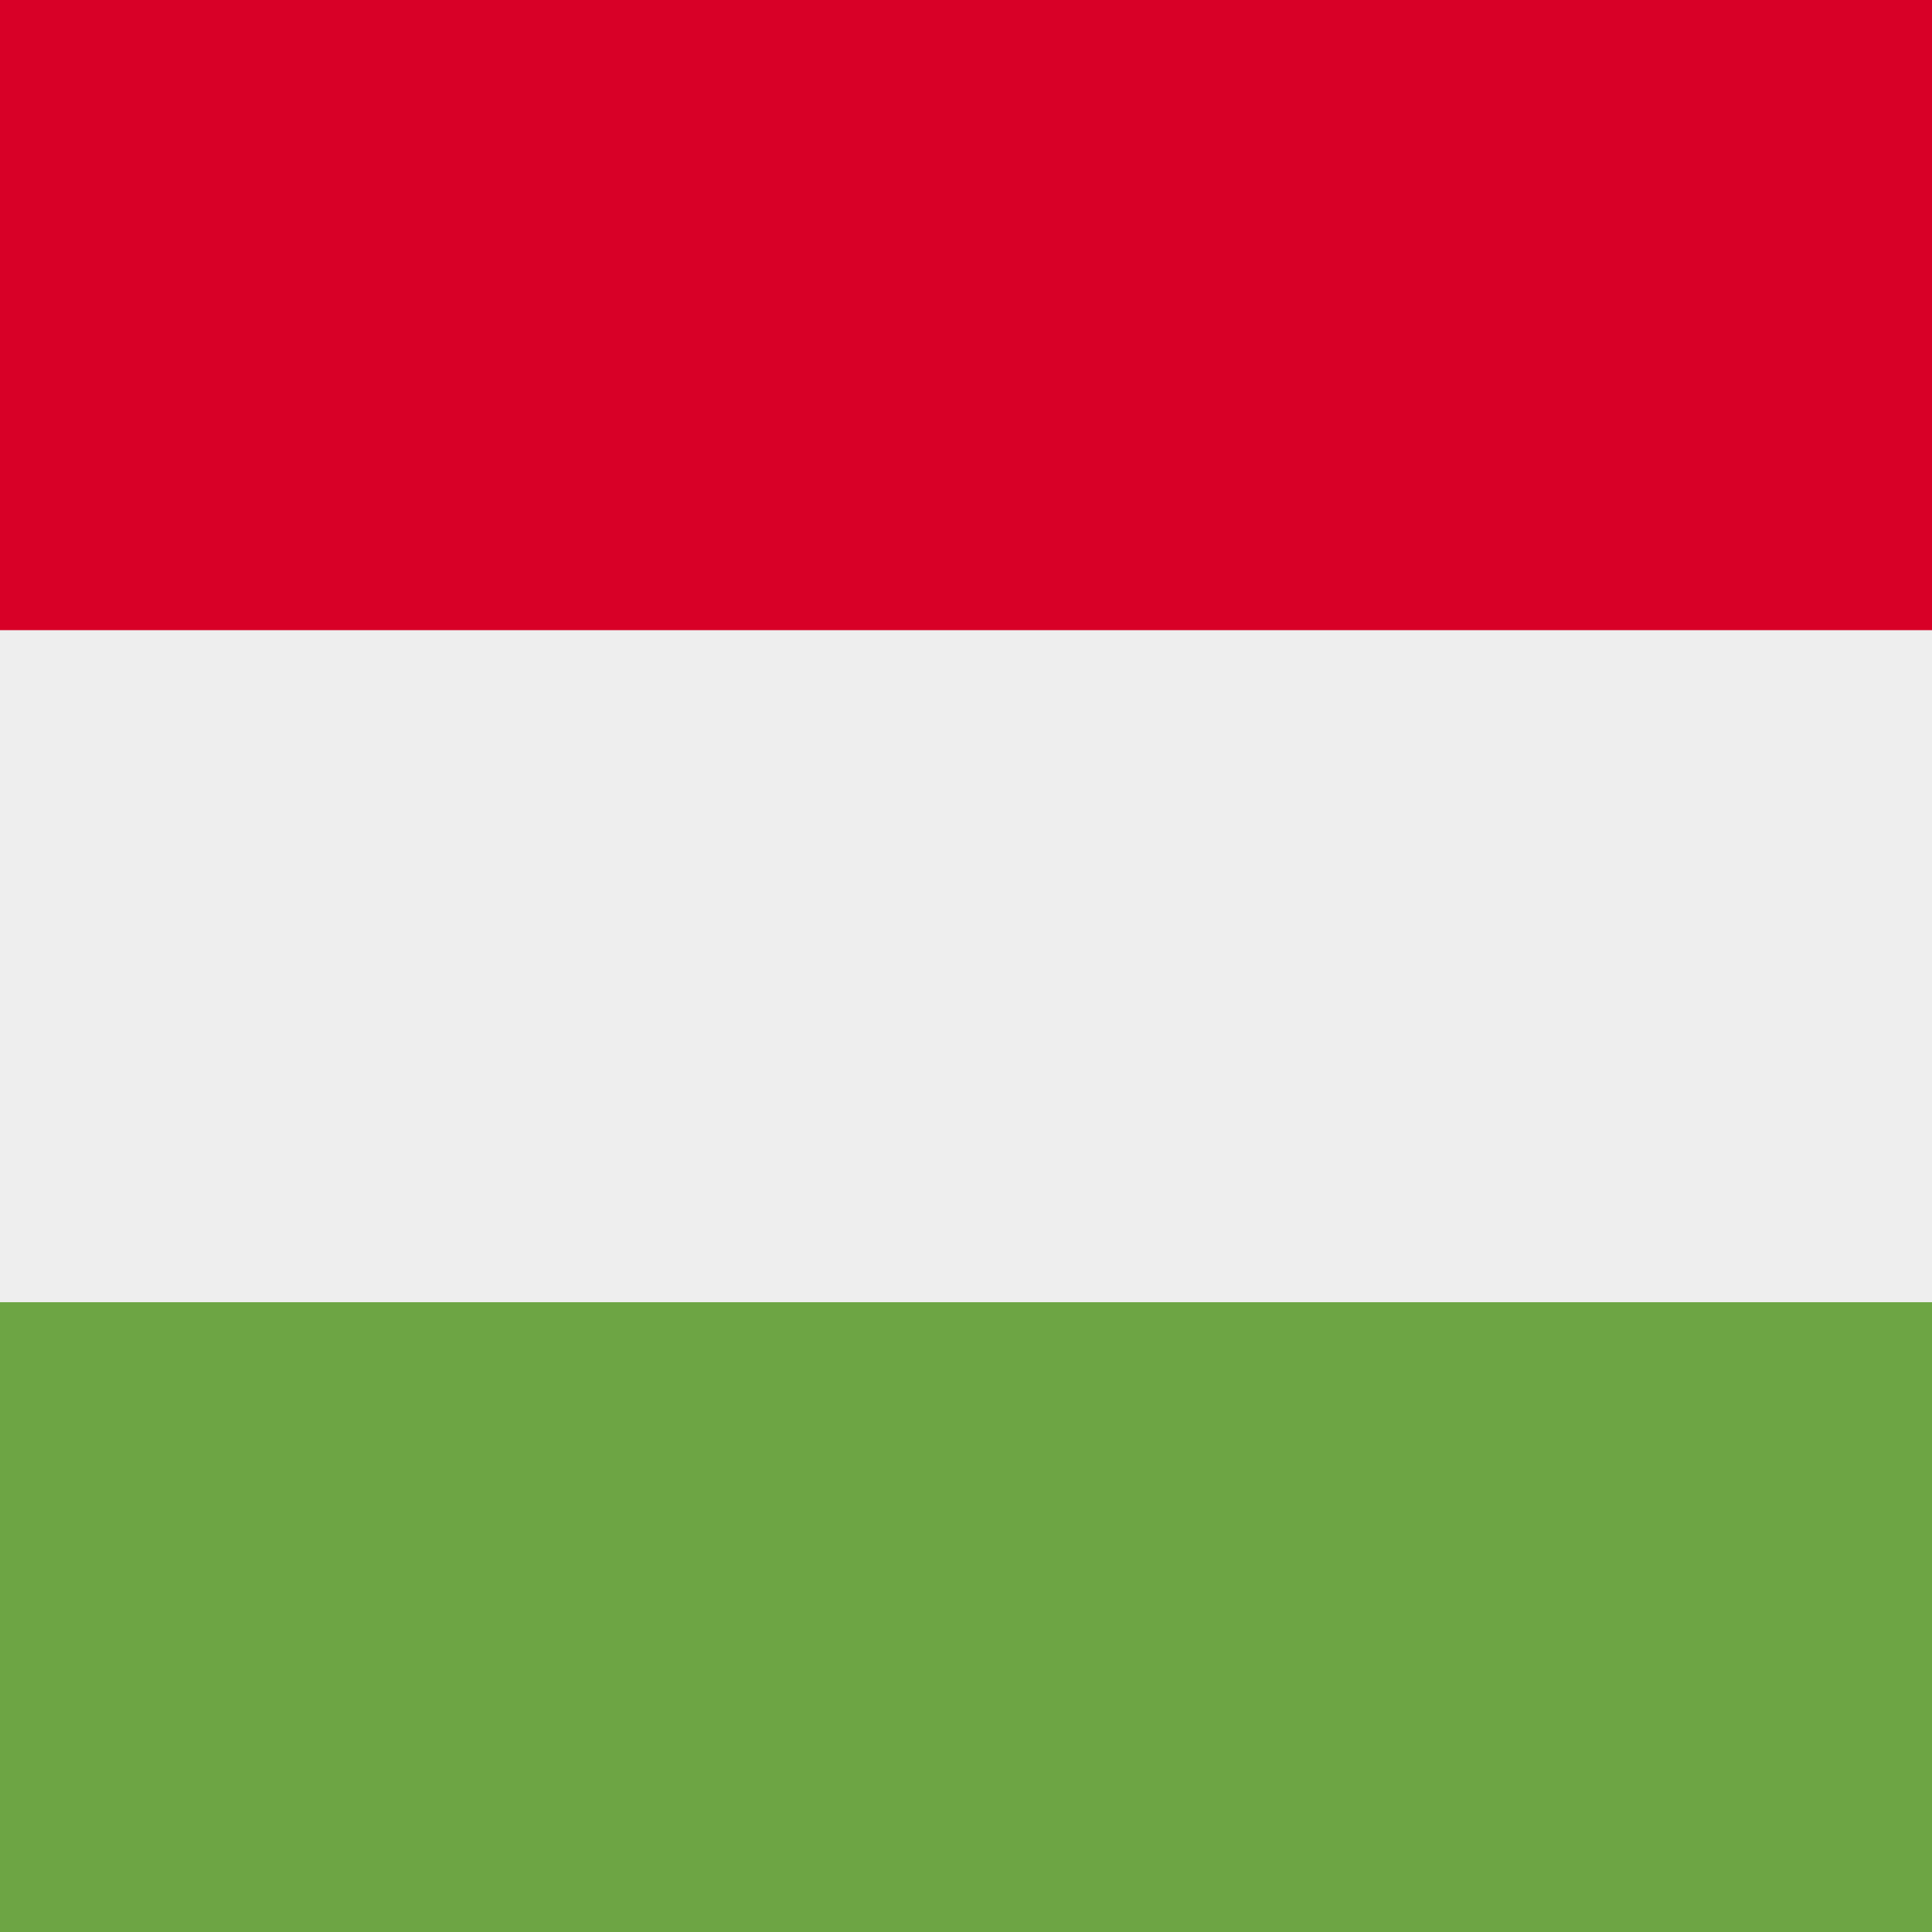 <svg xmlns="http://www.w3.org/2000/svg" width="512" height="512" fill="none"><rect width="100%" height="100%" fill="#333333" stroke="none"/><path fill="#EEE" d="M512 366.7H0V145.3h512z"/><path fill="#D80027" d="M512 167H0V0h512z"/><path fill="#6DA544" d="M512 512H0V345.1h512z"/></svg>